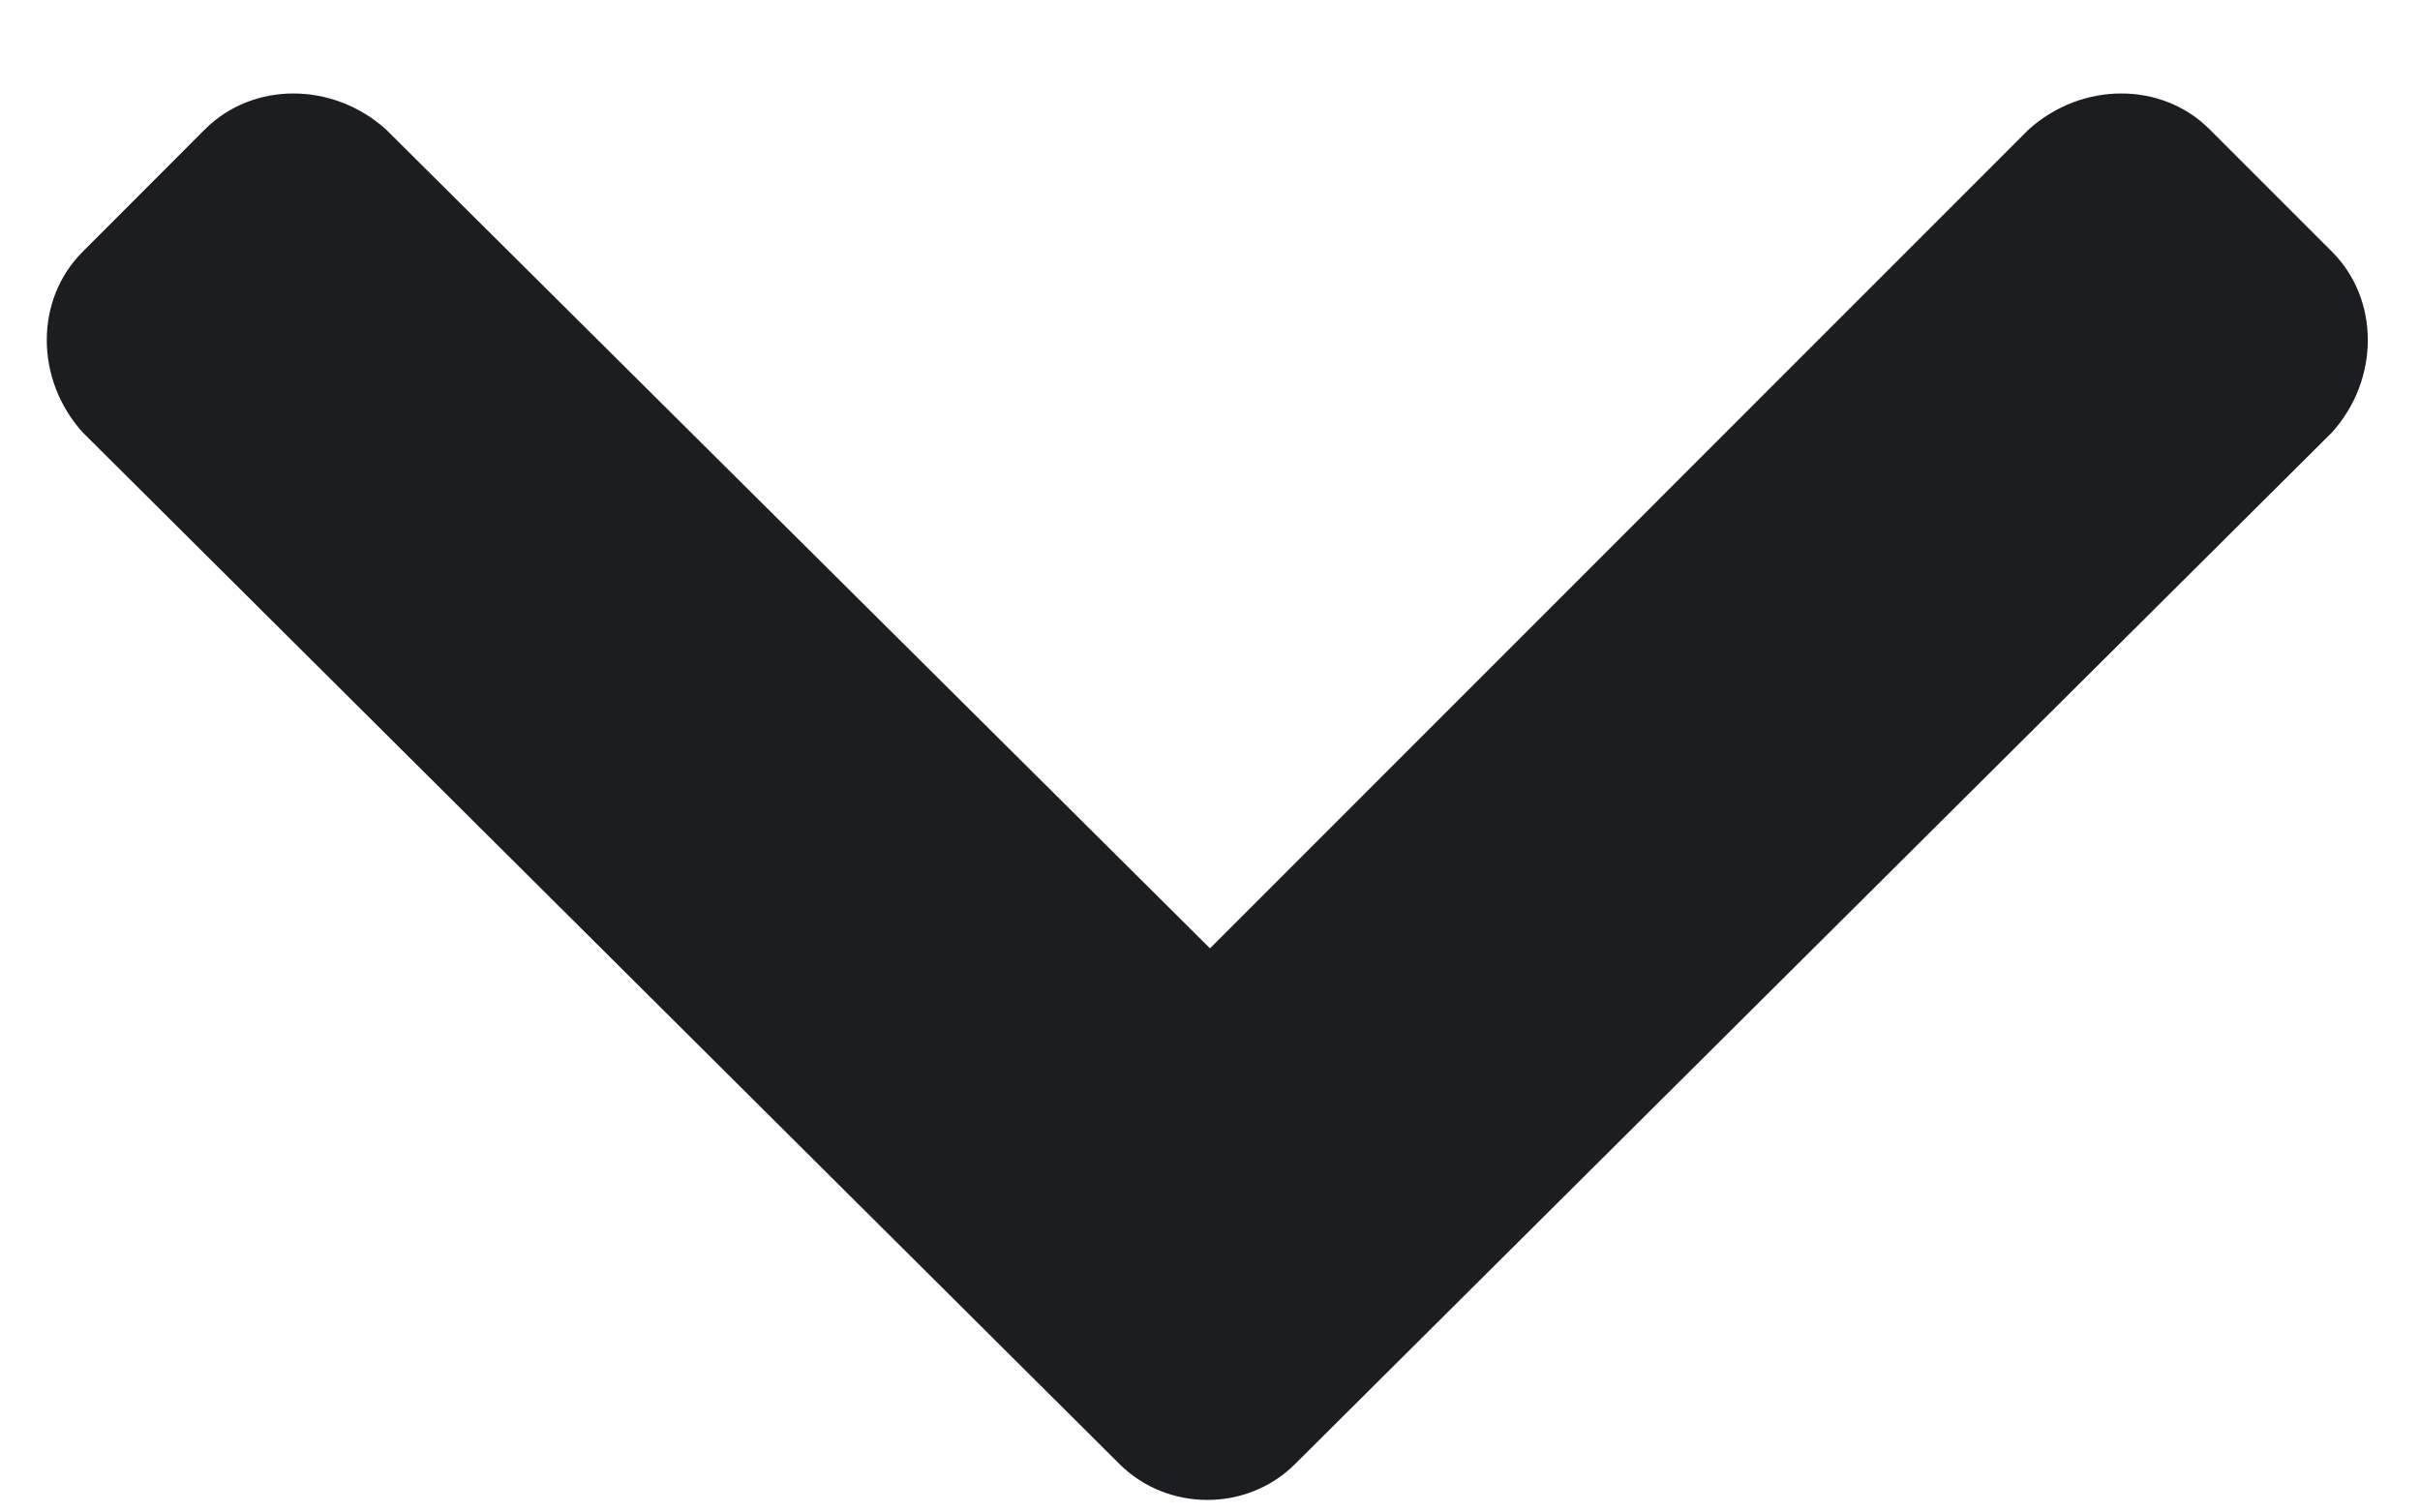 <svg width="16" height="10" viewBox="0 0 16 10" fill="none" xmlns="http://www.w3.org/2000/svg">
<path d="M7.402 9.68C7.719 9.996 8.246 9.996 8.562 9.68L15.418 2.859C15.734 2.508 15.734 1.98 15.418 1.664L14.609 0.855C14.293 0.539 13.766 0.539 13.414 0.855L8 6.27L2.551 0.855C2.199 0.539 1.672 0.539 1.355 0.855L0.547 1.664C0.23 1.98 0.23 2.508 0.547 2.859L7.402 9.68Z" fill="#1B1D21"/>
</svg>
